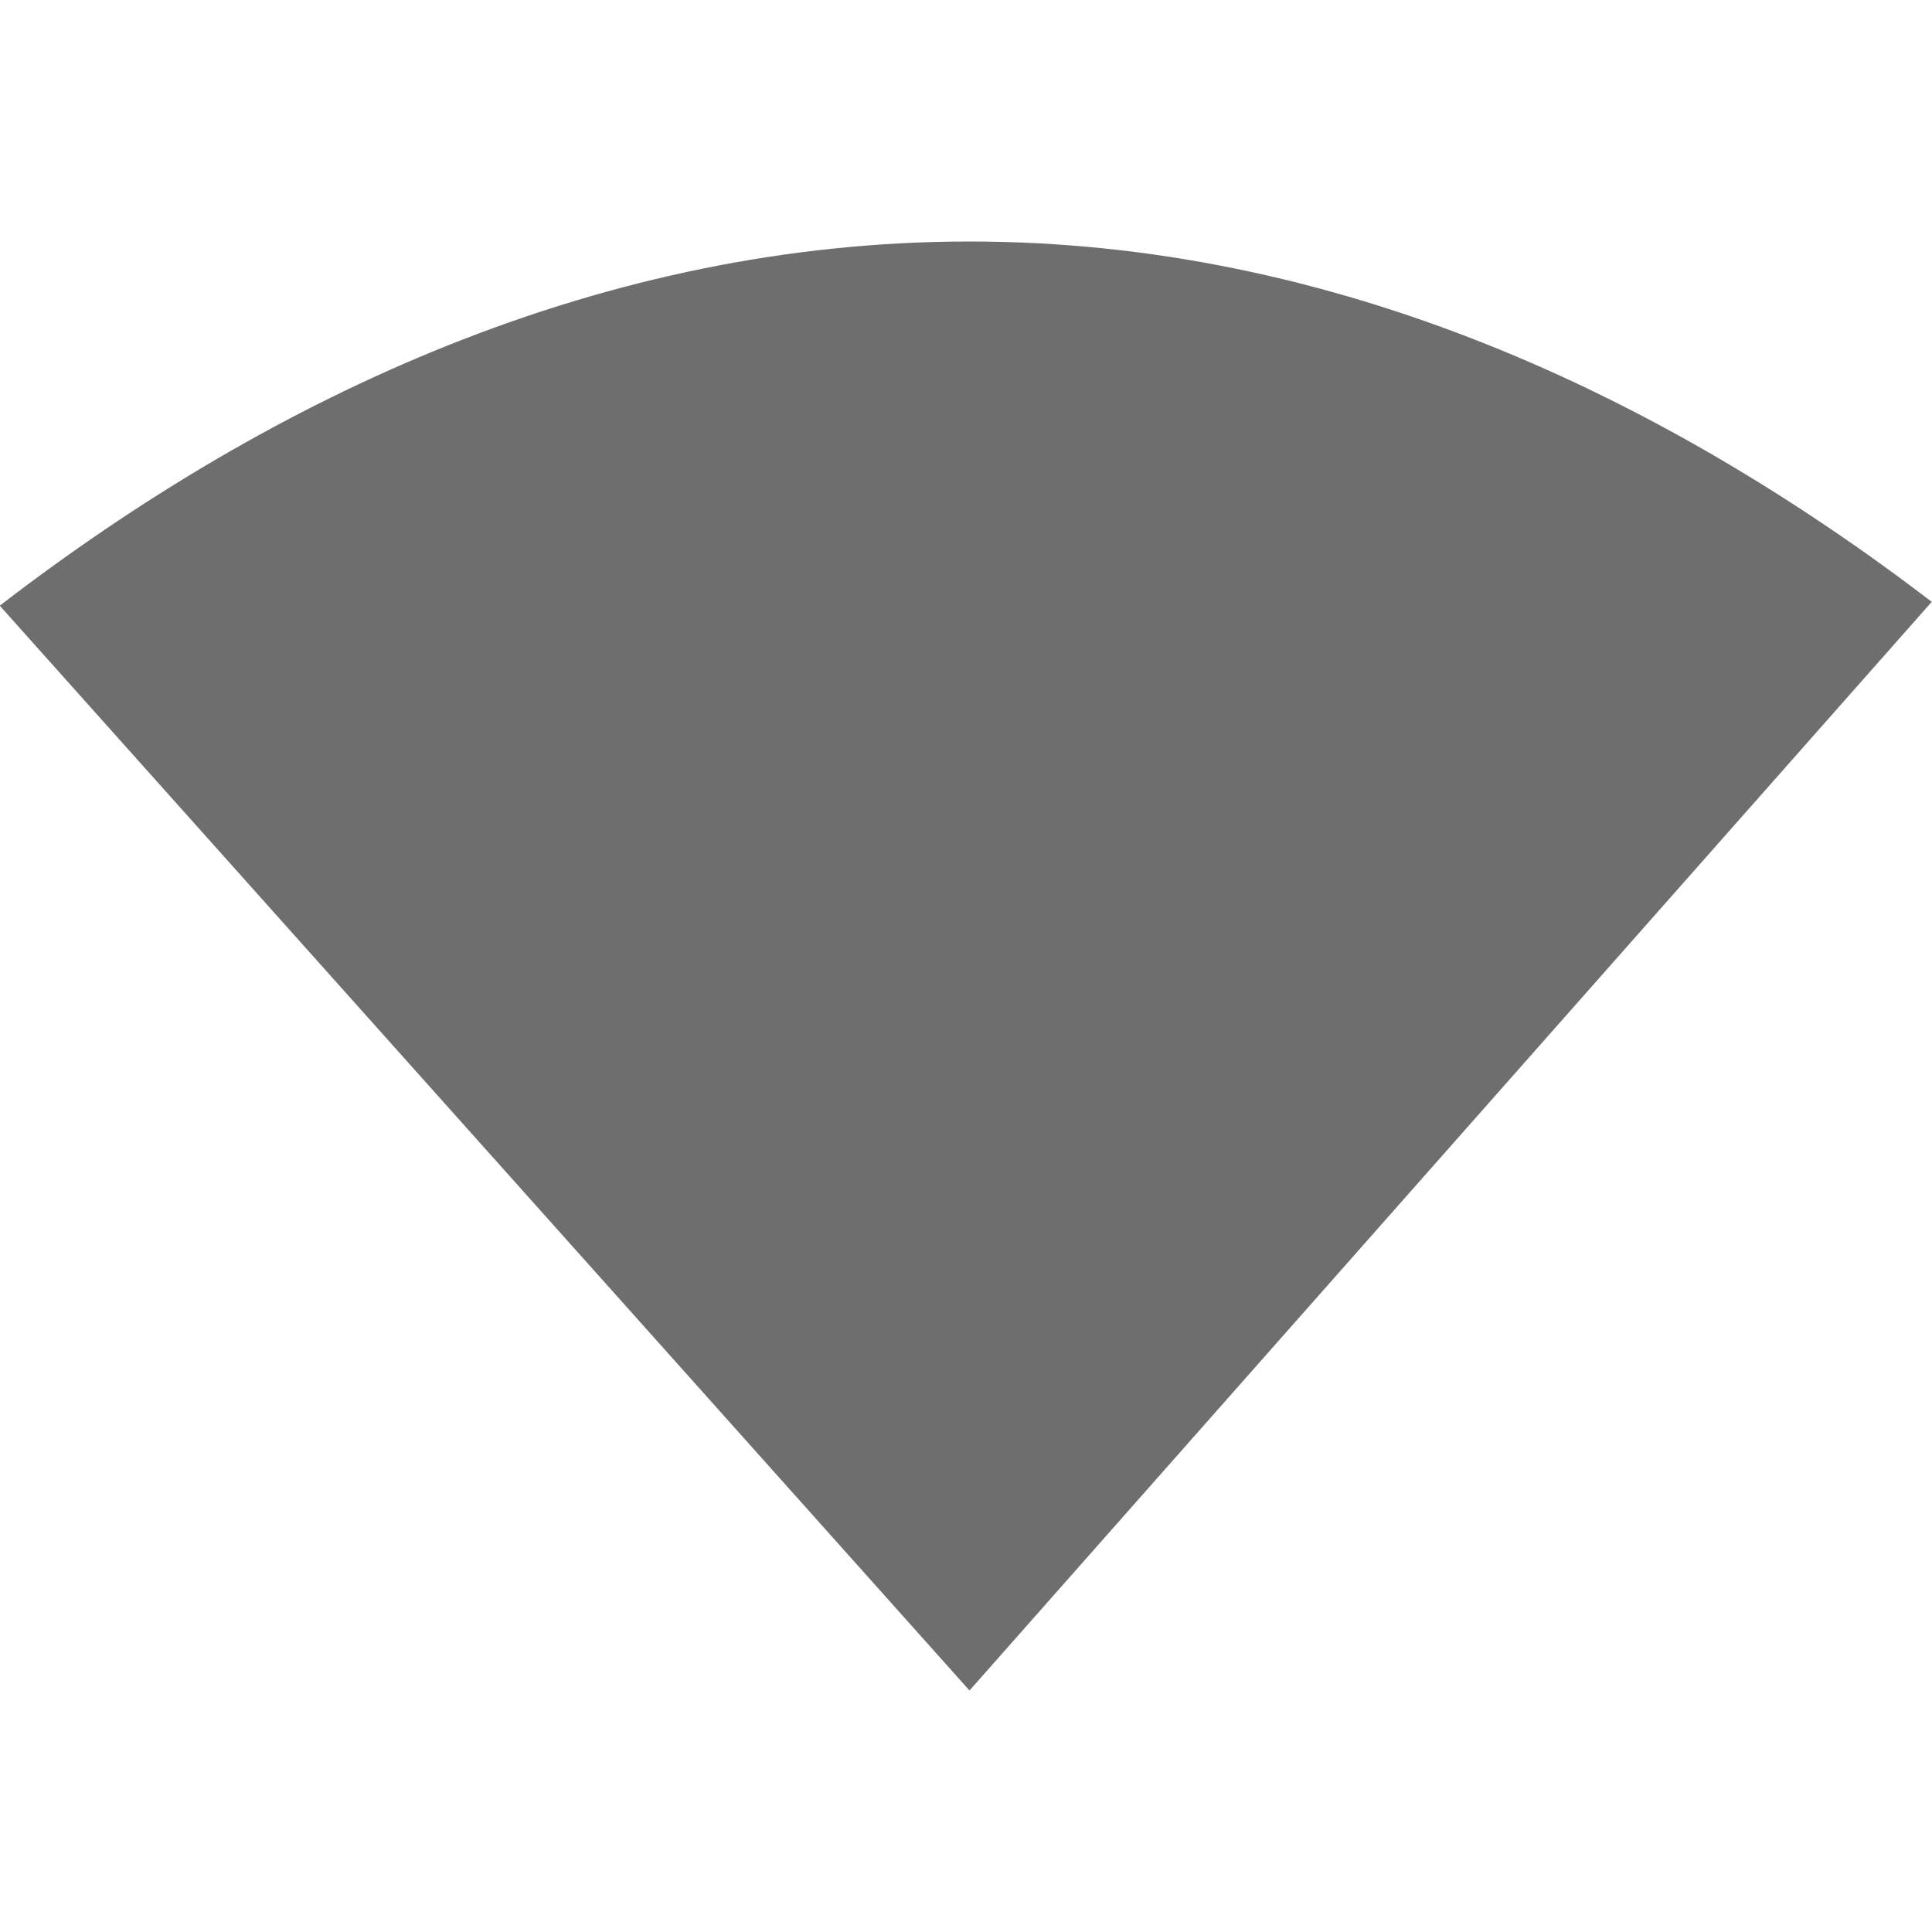 <?xml version="1.0" encoding="UTF-8" standalone="no"?>
<svg xmlns="http://www.w3.org/2000/svg" width="16" height="16" viewBox="0 0 16 16">
 <defs>
  <style type="text/css" id="current-color-scheme">
   .ColorScheme-Text { color:#6e6e6e; }
  </style>
 </defs>
 <path id="path7" d="m 8.029,2 c -3.034,0 -5.766,1.272 -8.031,3.016 L 8.029,14 15.998,4.984 C 13.741,3.259 11.04,2 8.029,2 Z" style="fill:currentColor;opacity:1" class="ColorScheme-Text"/>
</svg>
